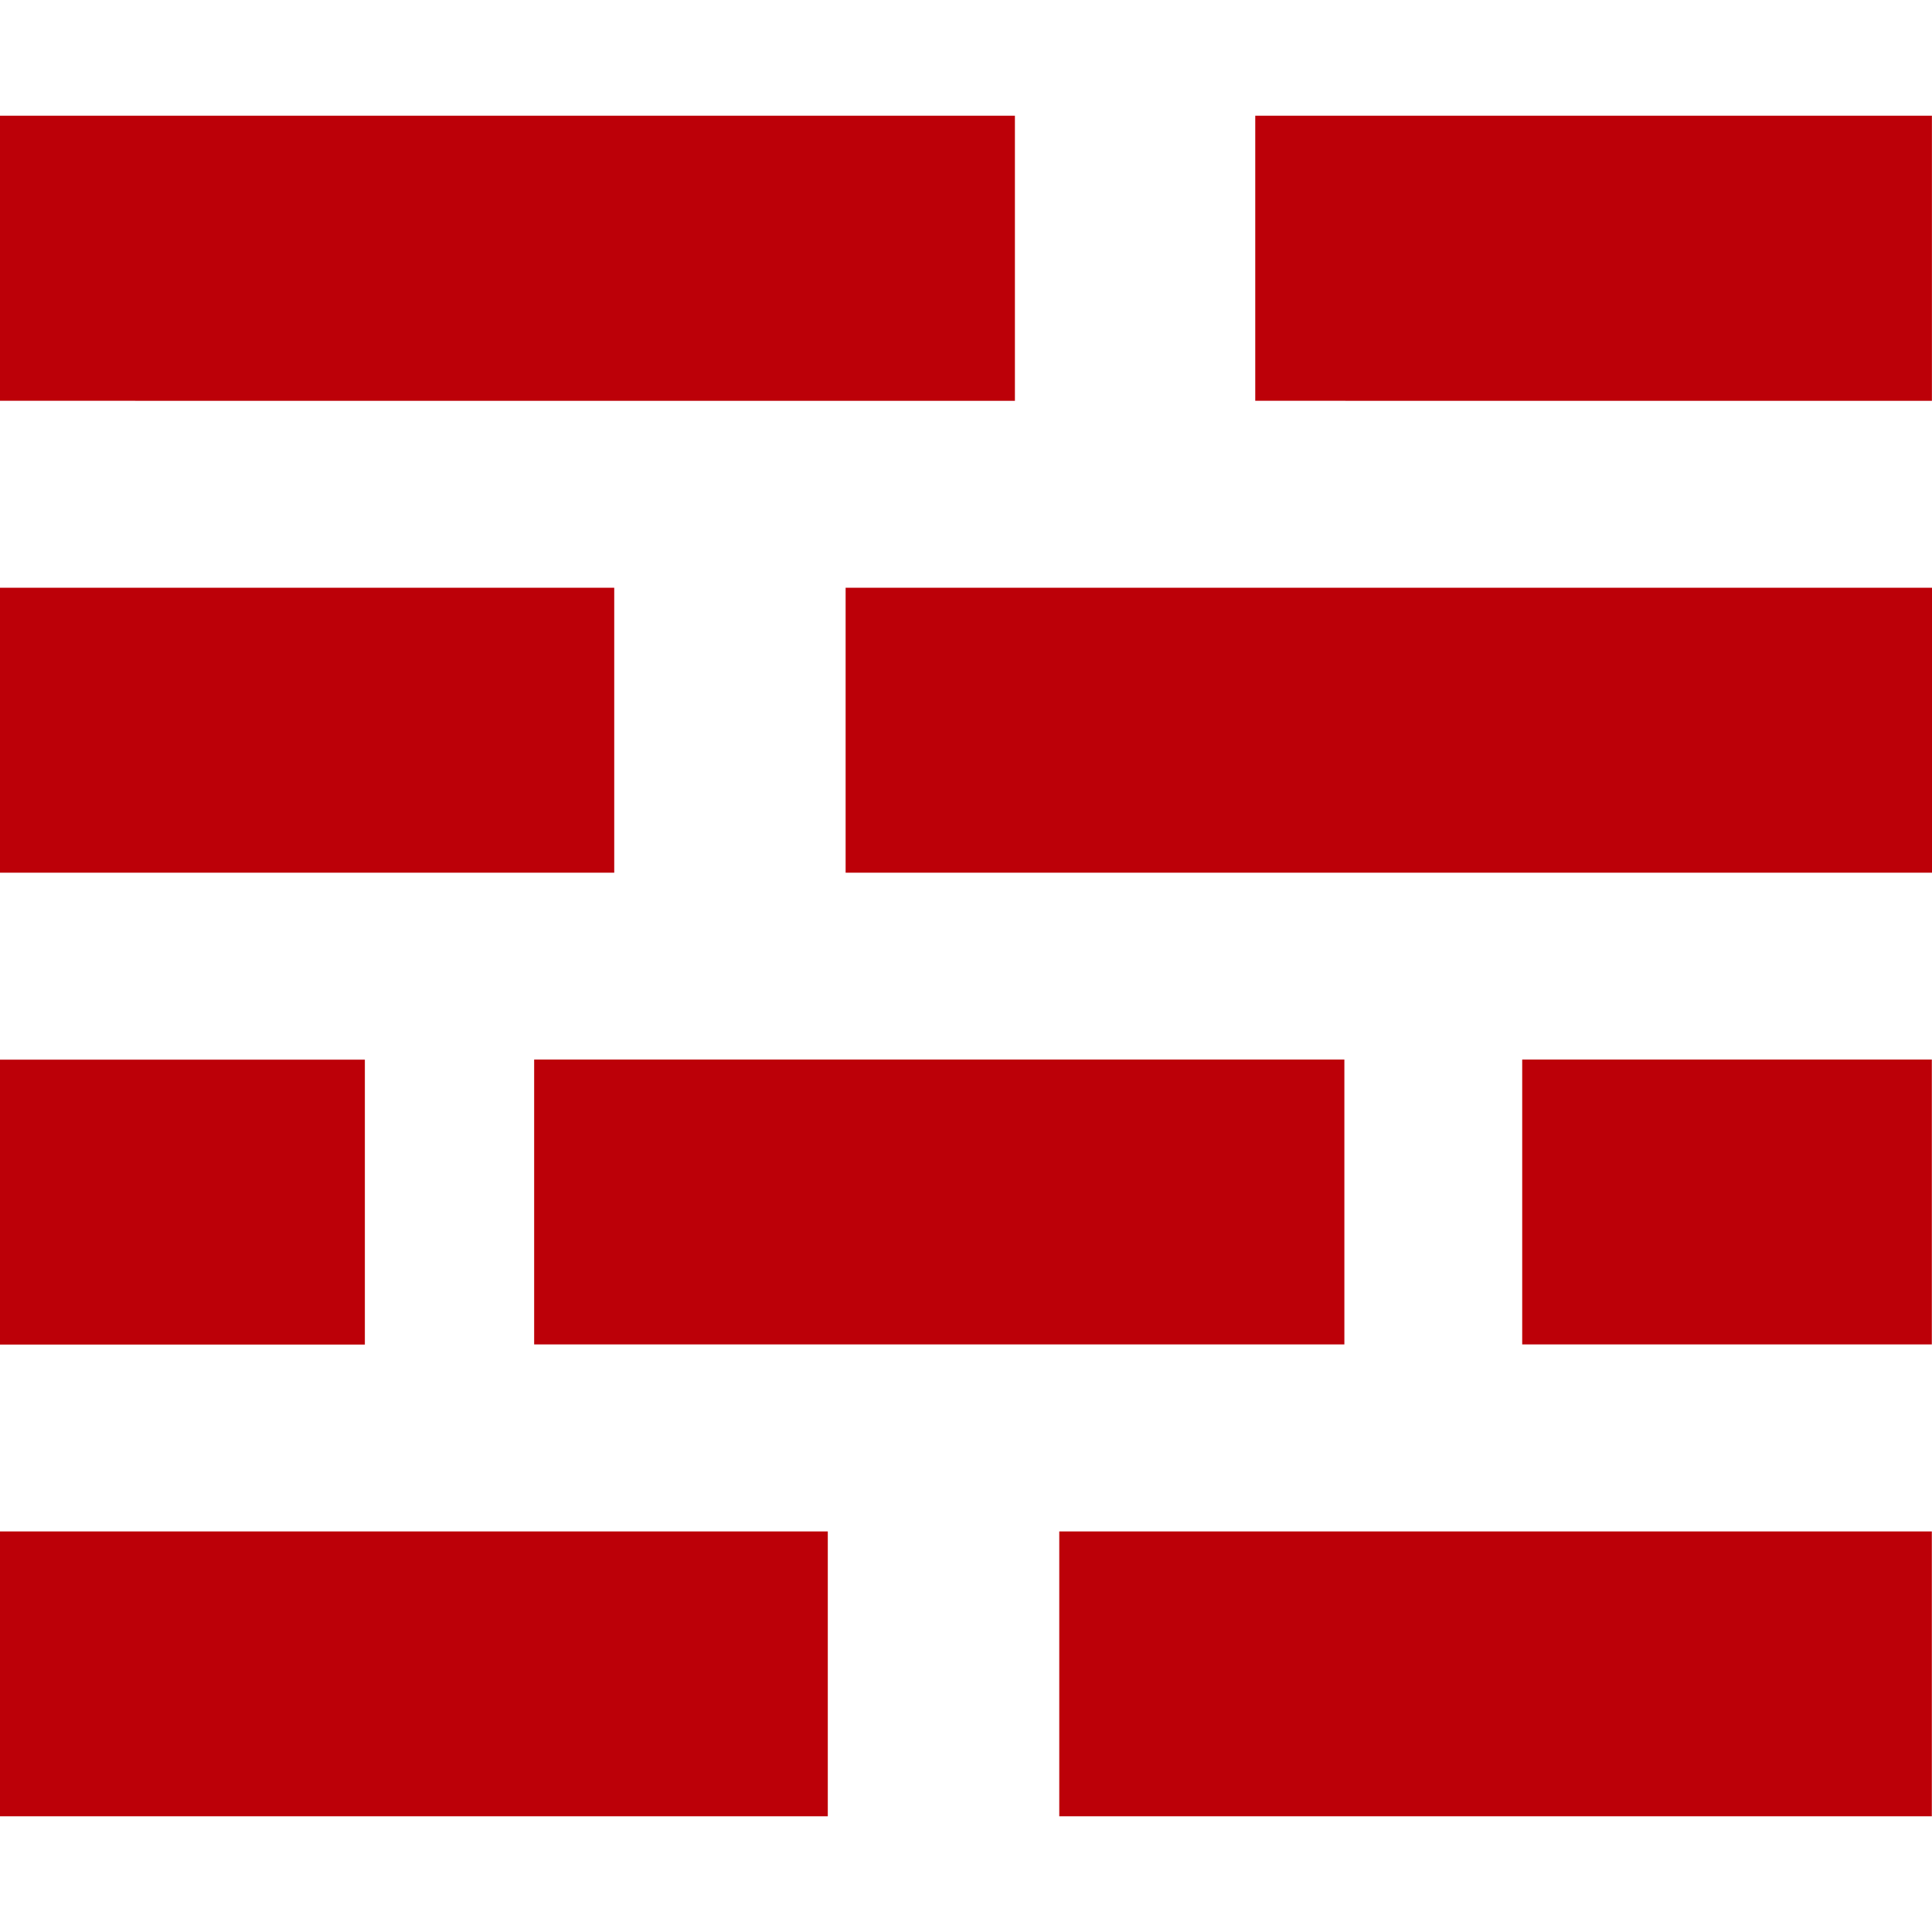<?xml version="1.0" encoding="iso-8859-1"?>
<!-- Generator: Adobe Illustrator 19.0.0, SVG Export Plug-In . SVG Version: 6.00 Build 0)  -->
<svg version="1.1" id="Capa_1" xmlns="http://www.w3.org/2000/svg" xmlns:xlink="http://www.w3.org/1999/xlink" x="0px" y="0px"
	 viewBox="0 0 502.686 502.686" style="enable-background:new 0 0 502.686 502.686;" xml:space="preserve">
<g>
	<g>
		<path style="fill:#bc0008" d="M326.603,30.102h176.061v74.182H326.603V30.102z M0,30.102h264.069v74.182H0V30.102z M220.022,152.926h282.664v74.139
			H220.022V152.926z M138.981,275.685h210.811v74.117H138.981V275.685z M396.061,275.685h106.581v74.117H396.061V275.685z
			 M275.61,398.466h227.032v74.117H275.61V398.466z M0,152.926h159.818v74.139H0V152.926z M0,398.466h215.384v74.117H0V398.466z
			 M0,275.707h94.933v74.139H0V275.707z"/>
	</g>
	<g>
	</g>
	<g>
	</g>
	<g>
	</g>
	<g>
	</g>
	<g>
	</g>
	<g>
	</g>
	<g>
	</g>
	<g>
	</g>
	<g>
	</g>
	<g>
	</g>
	<g>
	</g>
	<g>
	</g>
	<g>
	</g>
	<g>
	</g>
	<g>
	</g>
</g>
<g>
</g>
<g>
</g>
<g>
</g>
<g>
</g>
<g>
</g>
<g>
</g>
<g>
</g>
<g>
</g>
<g>
</g>
<g>
</g>
<g>
</g>
<g>
</g>
<g>
</g>
<g>
</g>
<g>
</g>
</svg>
